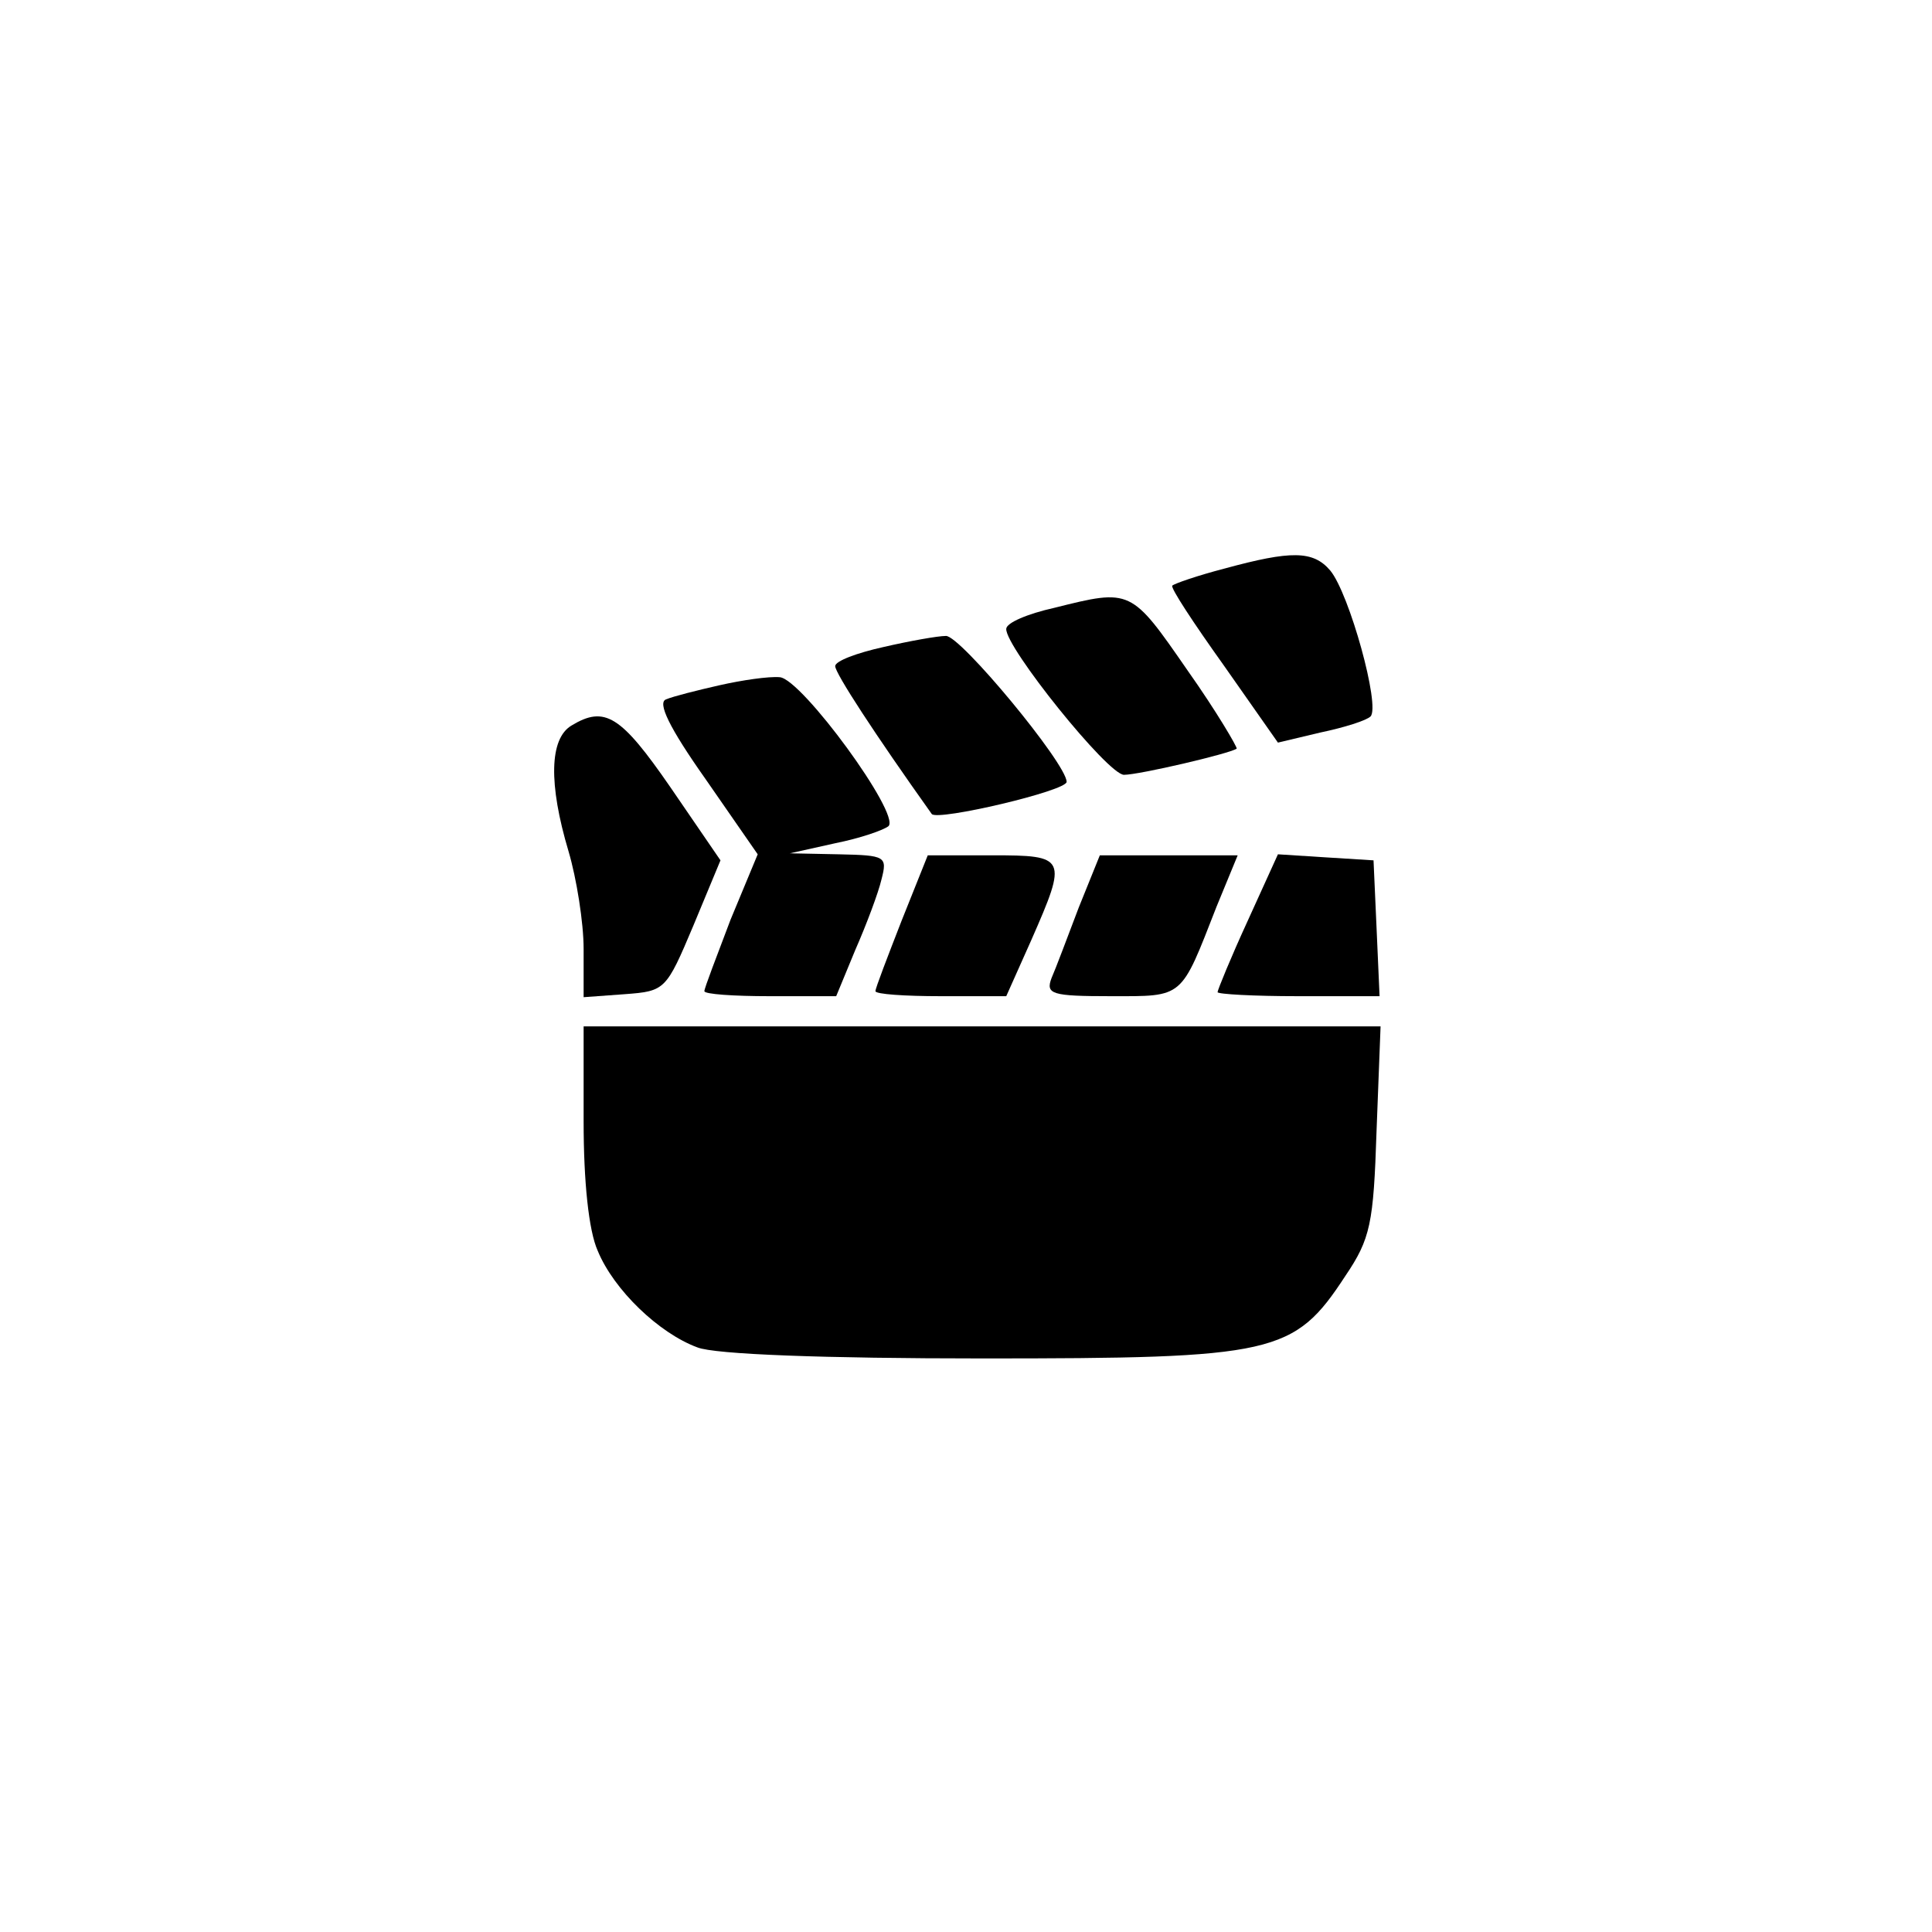 <?xml version="1.0" standalone="no"?>
<!DOCTYPE svg PUBLIC "-//W3C//DTD SVG 20010904//EN"
 "http://www.w3.org/TR/2001/REC-SVG-20010904/DTD/svg10.dtd">
<svg version="1.0" xmlns="http://www.w3.org/2000/svg"
 width="192pt" height="192pt" viewBox="0 0 192 192"
 preserveAspectRatio="xMidYMid meet">
<g transform="translate(0,192) scale(0.1,-0.1)"
fill="#000000" stroke="none">
811 c445 -92 729 -532 635 -987 -62 -301 -295 -546 -601 -630 -91 -26 -329
-26 -420 0 -291 80 -516 305 -596 596 -26 91 -26 329 0 420 120 433 542 692
982 601z"/>
<path d="M1217 1355 c-27 -7 -50 -15 -52 -17 -2 -2 21 -37 51 -79 l54 -77 42
10 c24 5 46 12 50 16 10 10 -21 122 -40 145 -17 20 -39 20 -105 2z"/>
<path d="M1048 1316 c-27 -6 -48 -15 -48 -21 -1 -18 101 -145 117 -145 15 0
105 21 112 26 1 1 -20 37 -49 78 -56 81 -56 81 -132 62z"/>
<path d="M878 1277 c-27 -6 -48 -14 -48 -19 0 -7 39 -67 96 -147 6 -7 134 23
134 32 0 18 -106 146 -120 145 -8 0 -36 -5 -62 -11z"/>
<path d="M715 1239 c-22 -5 -46 -11 -53 -14 -9 -3 3 -28 39 -79 l52 -75 -27
-65 c-14 -37 -26 -68 -26 -71 0 -3 29 -5 65 -5 l66 0 19 46 c11 25 23 57 26
70 6 23 4 24 -42 25 l-49 1 45 10 c25 5 48 13 53 17 12 12 -86 146 -108 148
-11 1 -38 -3 -60 -8z"/>
<path d="M568 1199 c-22 -13 -23 -58 -3 -125 8 -27 15 -71 15 -97 l0 -48 41 3
c40 3 41 4 68 68 l27 65 -50 73 c-49 71 -65 81 -98 61z"/>
<path d="M896 1005 c-14 -36 -26 -67 -26 -70 0 -3 29 -5 65 -5 l65 0 25 56
c36 82 35 84 -39 84 l-64 0 -26 -65z"/>
<path d="M1072 1018 c-11 -29 -23 -61 -27 -70 -6 -16 0 -18 59 -18 73 0 69 -3
105 89 l21 51 -69 0 -68 0 -21 -52z"/>
<path d="M1240 1005 c-17 -37 -30 -69 -30 -71 0 -2 36 -4 80 -4 l81 0 -3 68
-3 67 -48 3 -47 3 -30 -66z"/>
<path d="M580 805 c0 -59 5 -108 14 -128 16 -39 61 -82 99 -96 17 -7 127 -11
283 -11 291 0 310 4 361 82 25 37 28 52 31 144 l4 104 -396 0 -396 0 0 -95z"/>
</g>
</svg>
